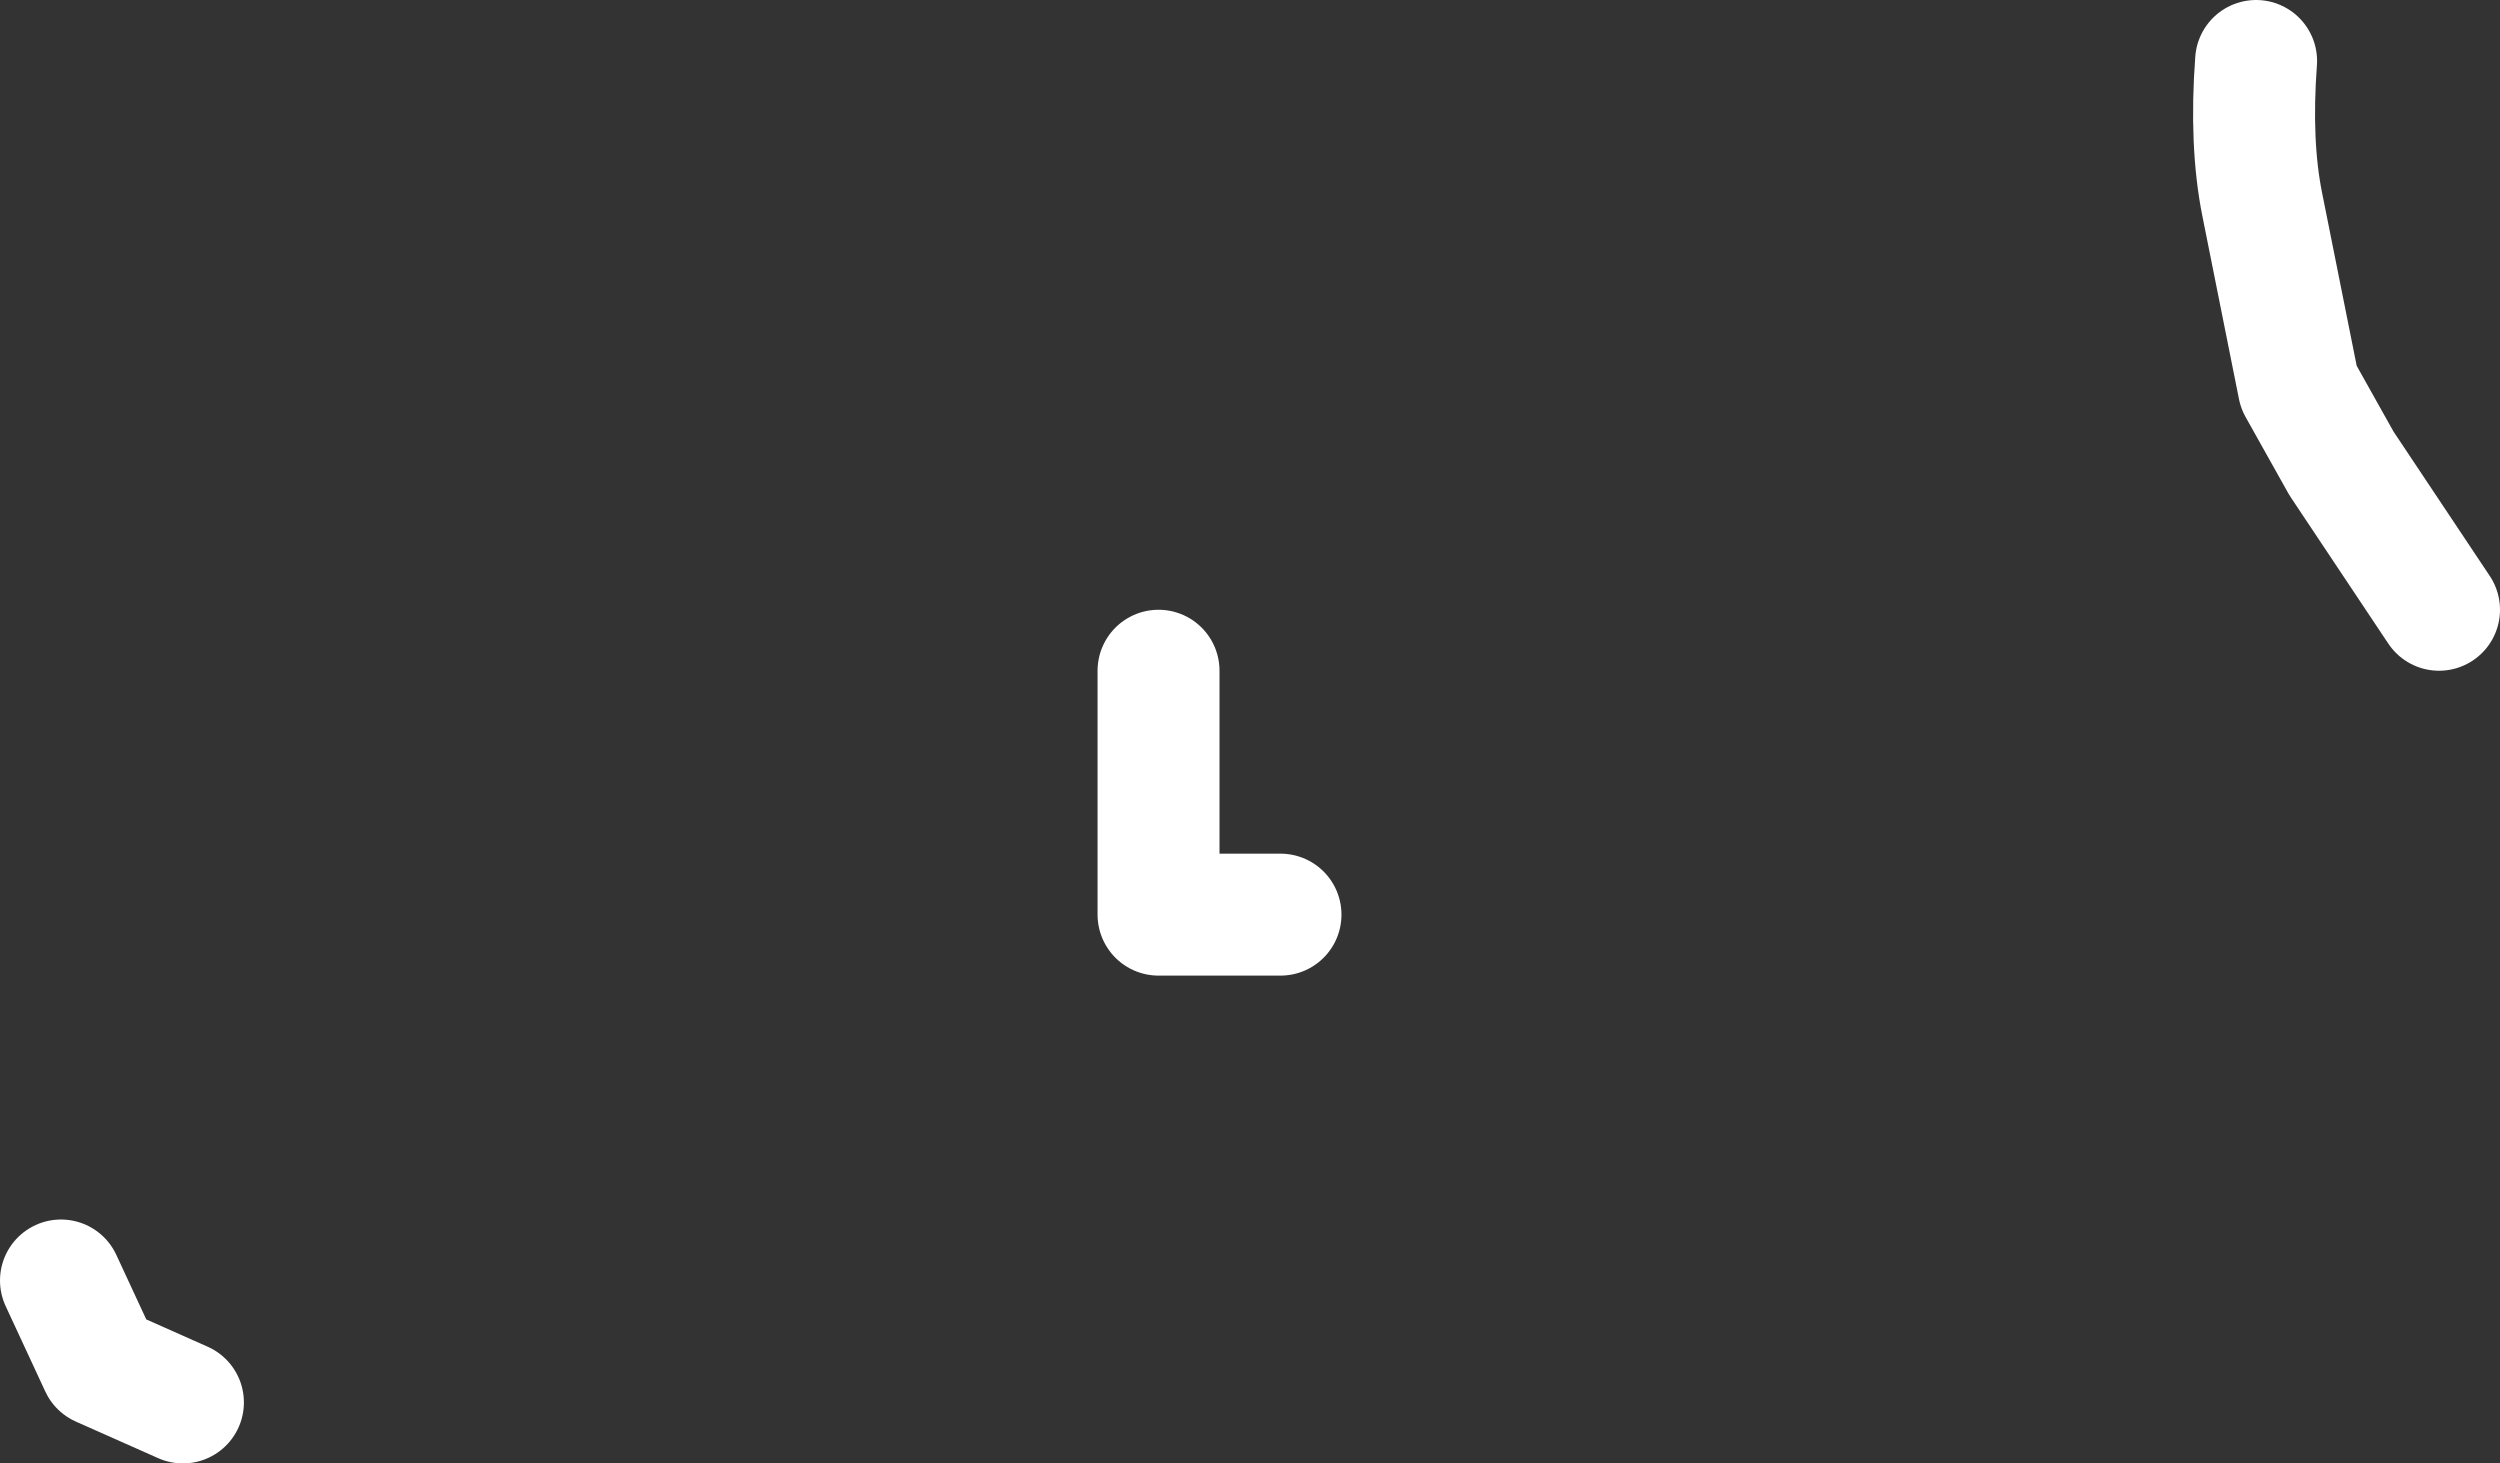 <?xml version="1.0" encoding="UTF-8" standalone="no"?>
<svg xmlns:xlink="http://www.w3.org/1999/xlink" height="24.0px" width="41.0px" xmlns="http://www.w3.org/2000/svg">
  <rect width="100%" height="100%" fill="#333333" stroke="none"/>
  <g transform="matrix(1.0, 0.0, 0.0, 1.0, 1.0, 1.0)">
    <path d="M20.0 14.0 L18.0 14.0 18.0 10.0 M2.0 22.0 L0.65 21.4 0.0 20.0 M39.0 9.0 L37.4 6.6 36.7 5.35 36.1 2.35 Q35.9 1.35 36.0 0.0" fill="none" stroke="#ffffff" stroke-linecap="round" stroke-linejoin="round" stroke-width="2.0"/>
  </g>
</svg>

